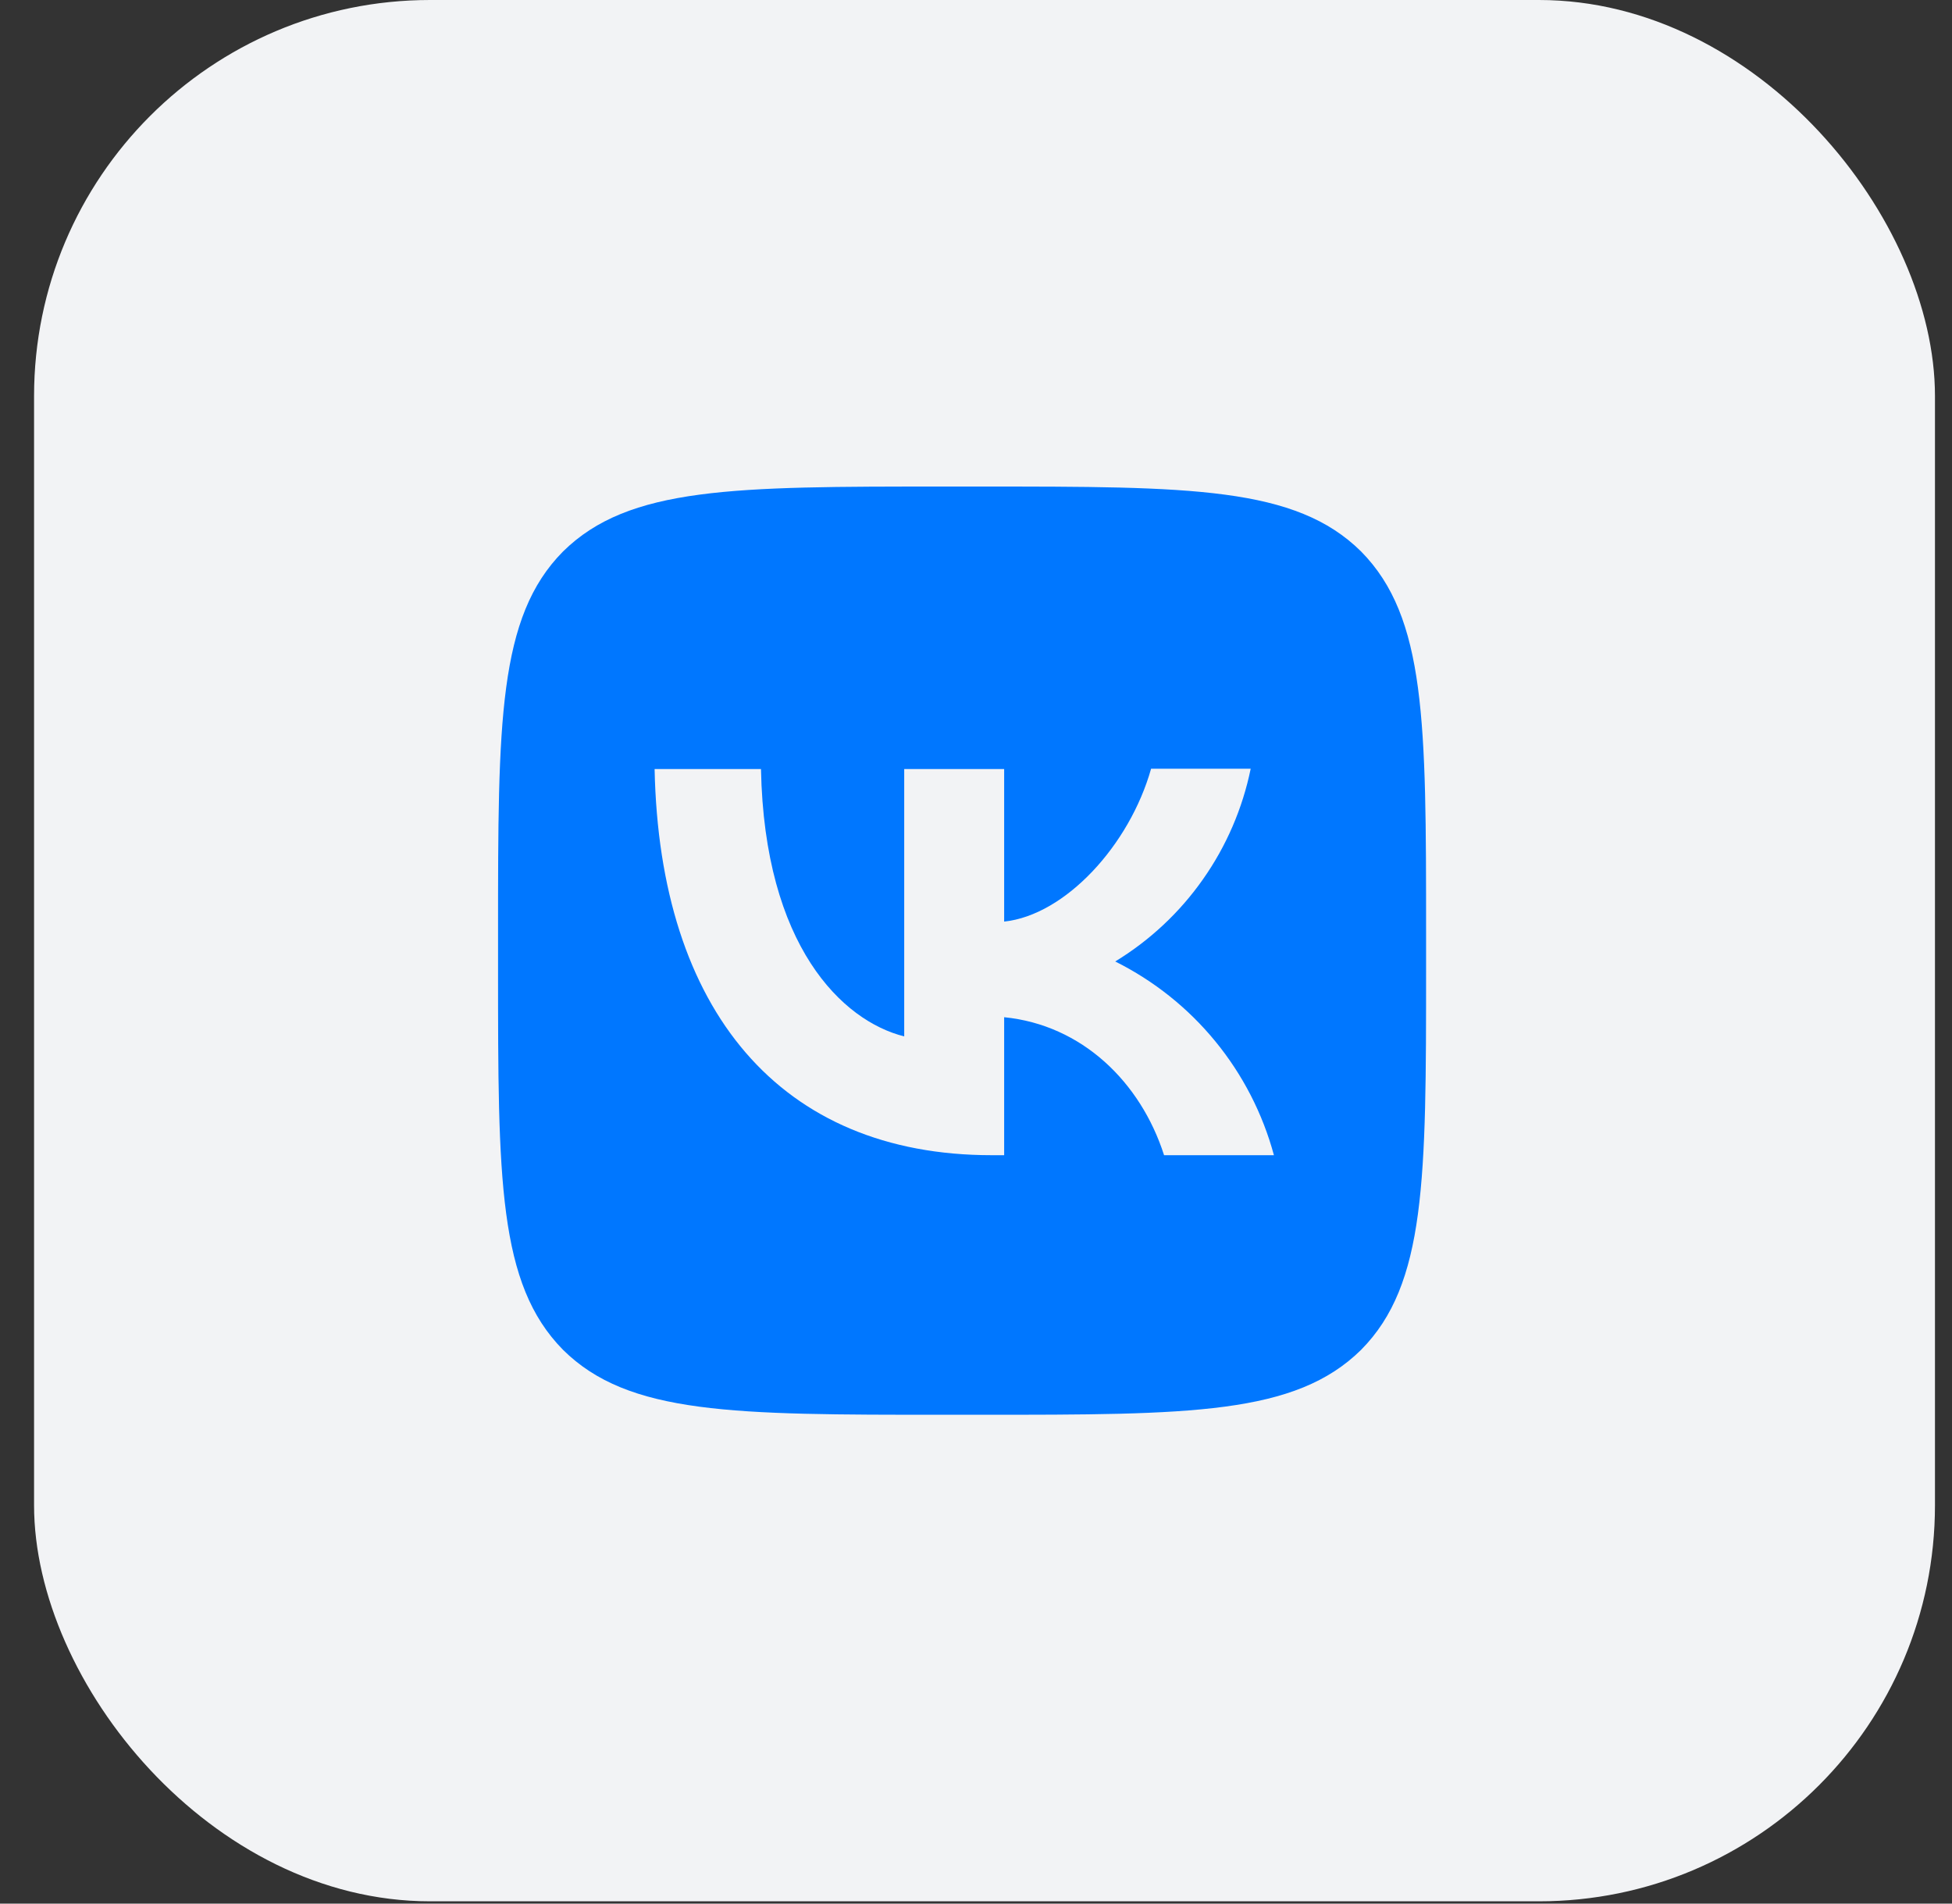<svg width="40" height="39" viewBox="0 0 40 39" fill="none" xmlns="http://www.w3.org/2000/svg">
<rect x="0" y="0" width="40" height="39" fill="#333333" stroke="none"/>
<rect x="0.698" width="38.953" height="38.953" rx="8.115" fill="#F2F3F5"/>
<path d="M11.537 11.299C10.206 12.643 10.206 14.792 10.206 19.096V19.857C10.206 24.155 10.206 26.304 11.537 27.654C12.881 28.985 15.03 28.985 19.334 28.985H20.095C24.393 28.985 26.542 28.985 27.892 27.654C29.223 26.31 29.223 24.161 29.223 19.857V19.096C29.223 14.798 29.223 12.649 27.892 11.299C26.548 9.968 24.399 9.968 20.095 9.968H19.334C15.036 9.968 12.887 9.968 11.537 11.299ZM13.414 15.756H15.594C15.664 19.382 17.262 20.916 18.529 21.233V15.756H20.577V18.881C21.826 18.748 23.144 17.321 23.588 15.749H25.629C25.462 16.563 25.13 17.334 24.652 18.013C24.175 18.693 23.562 19.266 22.853 19.698C23.644 20.093 24.344 20.65 24.904 21.334C25.465 22.018 25.874 22.813 26.105 23.667H23.854C23.372 22.164 22.168 20.998 20.577 20.84V23.667H20.323C15.987 23.667 13.515 20.7 13.414 15.756Z" fill="#0077FF"/>
</svg>
